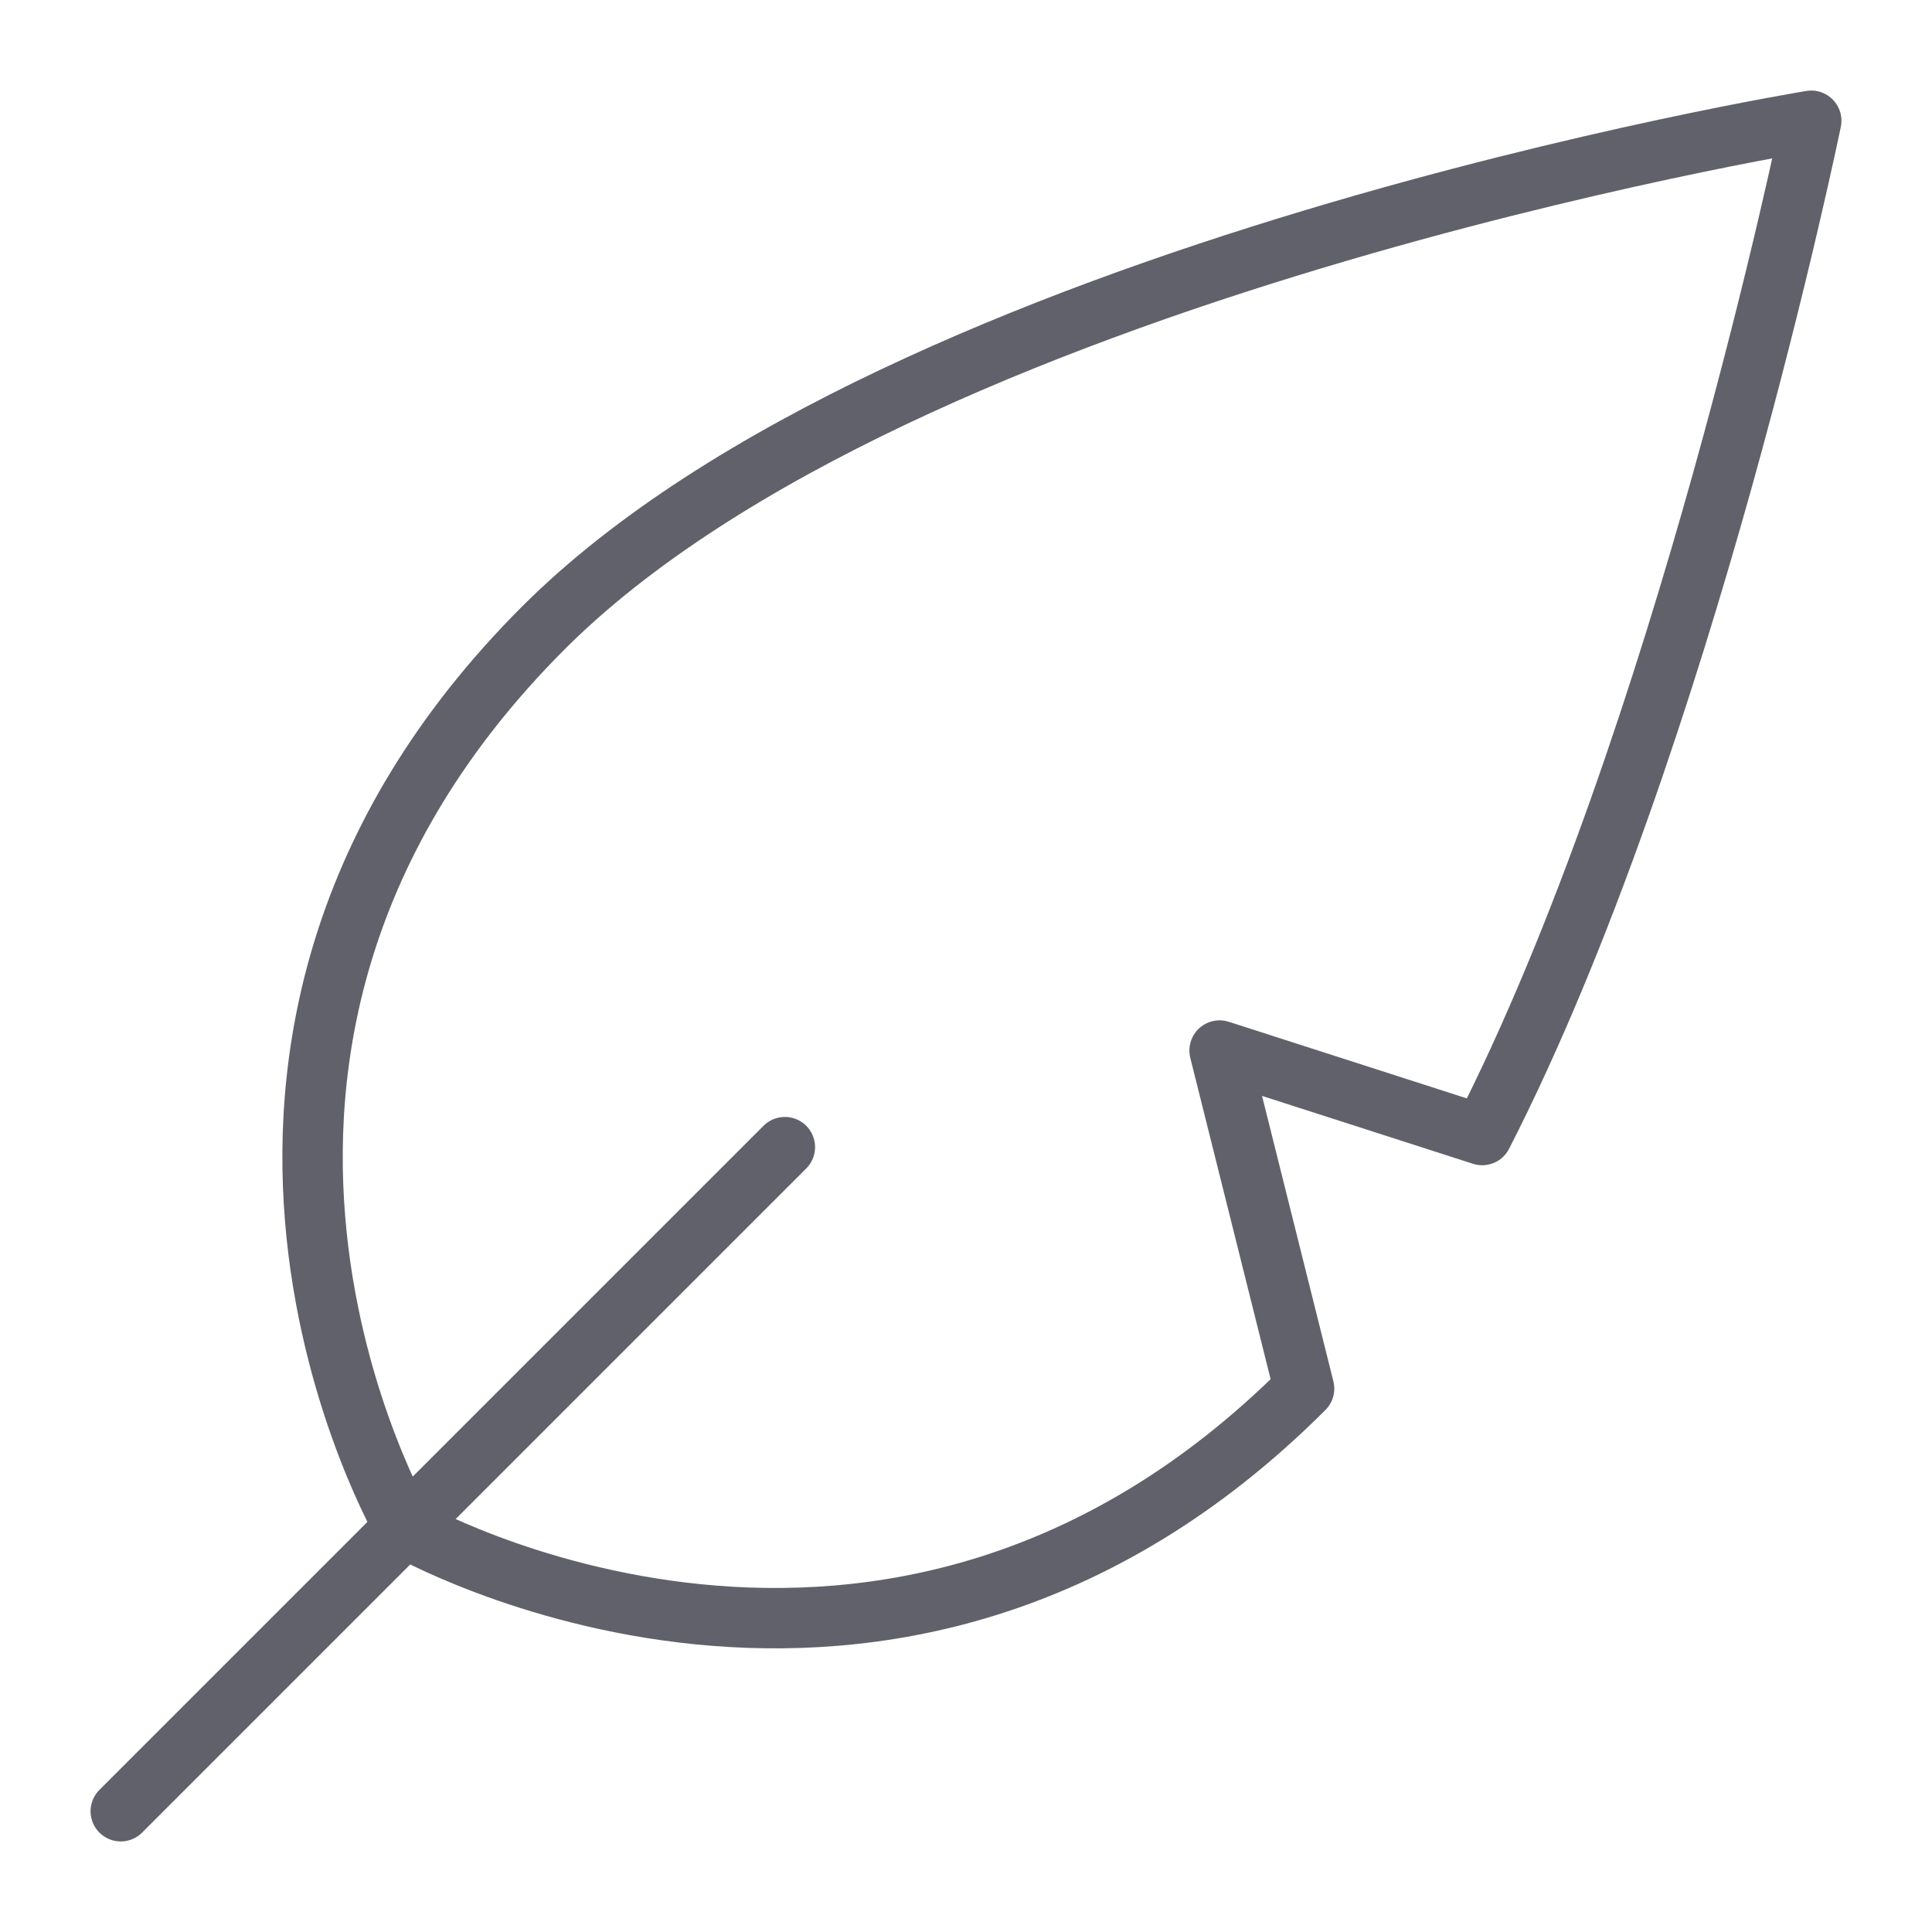 <svg xmlns="http://www.w3.org/2000/svg" height="64" width="64" viewBox="0 0 64 64"><title>leaf 3</title><g stroke-linecap="round" fill="#61616b" stroke-linejoin="round" class="nc-icon-wrapper"><path fill="none" stroke="#61616b" stroke-width="2" d="M18,20.8 C29.9,8.9,60,4,60,4s-4.2,20.5-10.9,33.6l-8.7-2.8L43.2,46c-13.8,13.8-29.8,4.6-29.8,4.6S4.1,34.7,18,20.8z"></path> <line data-color="color-2" fill="none" stroke="#61616b" stroke-width="2" x1="26" y1="38" x2="4" y2="60"></line></g></svg>